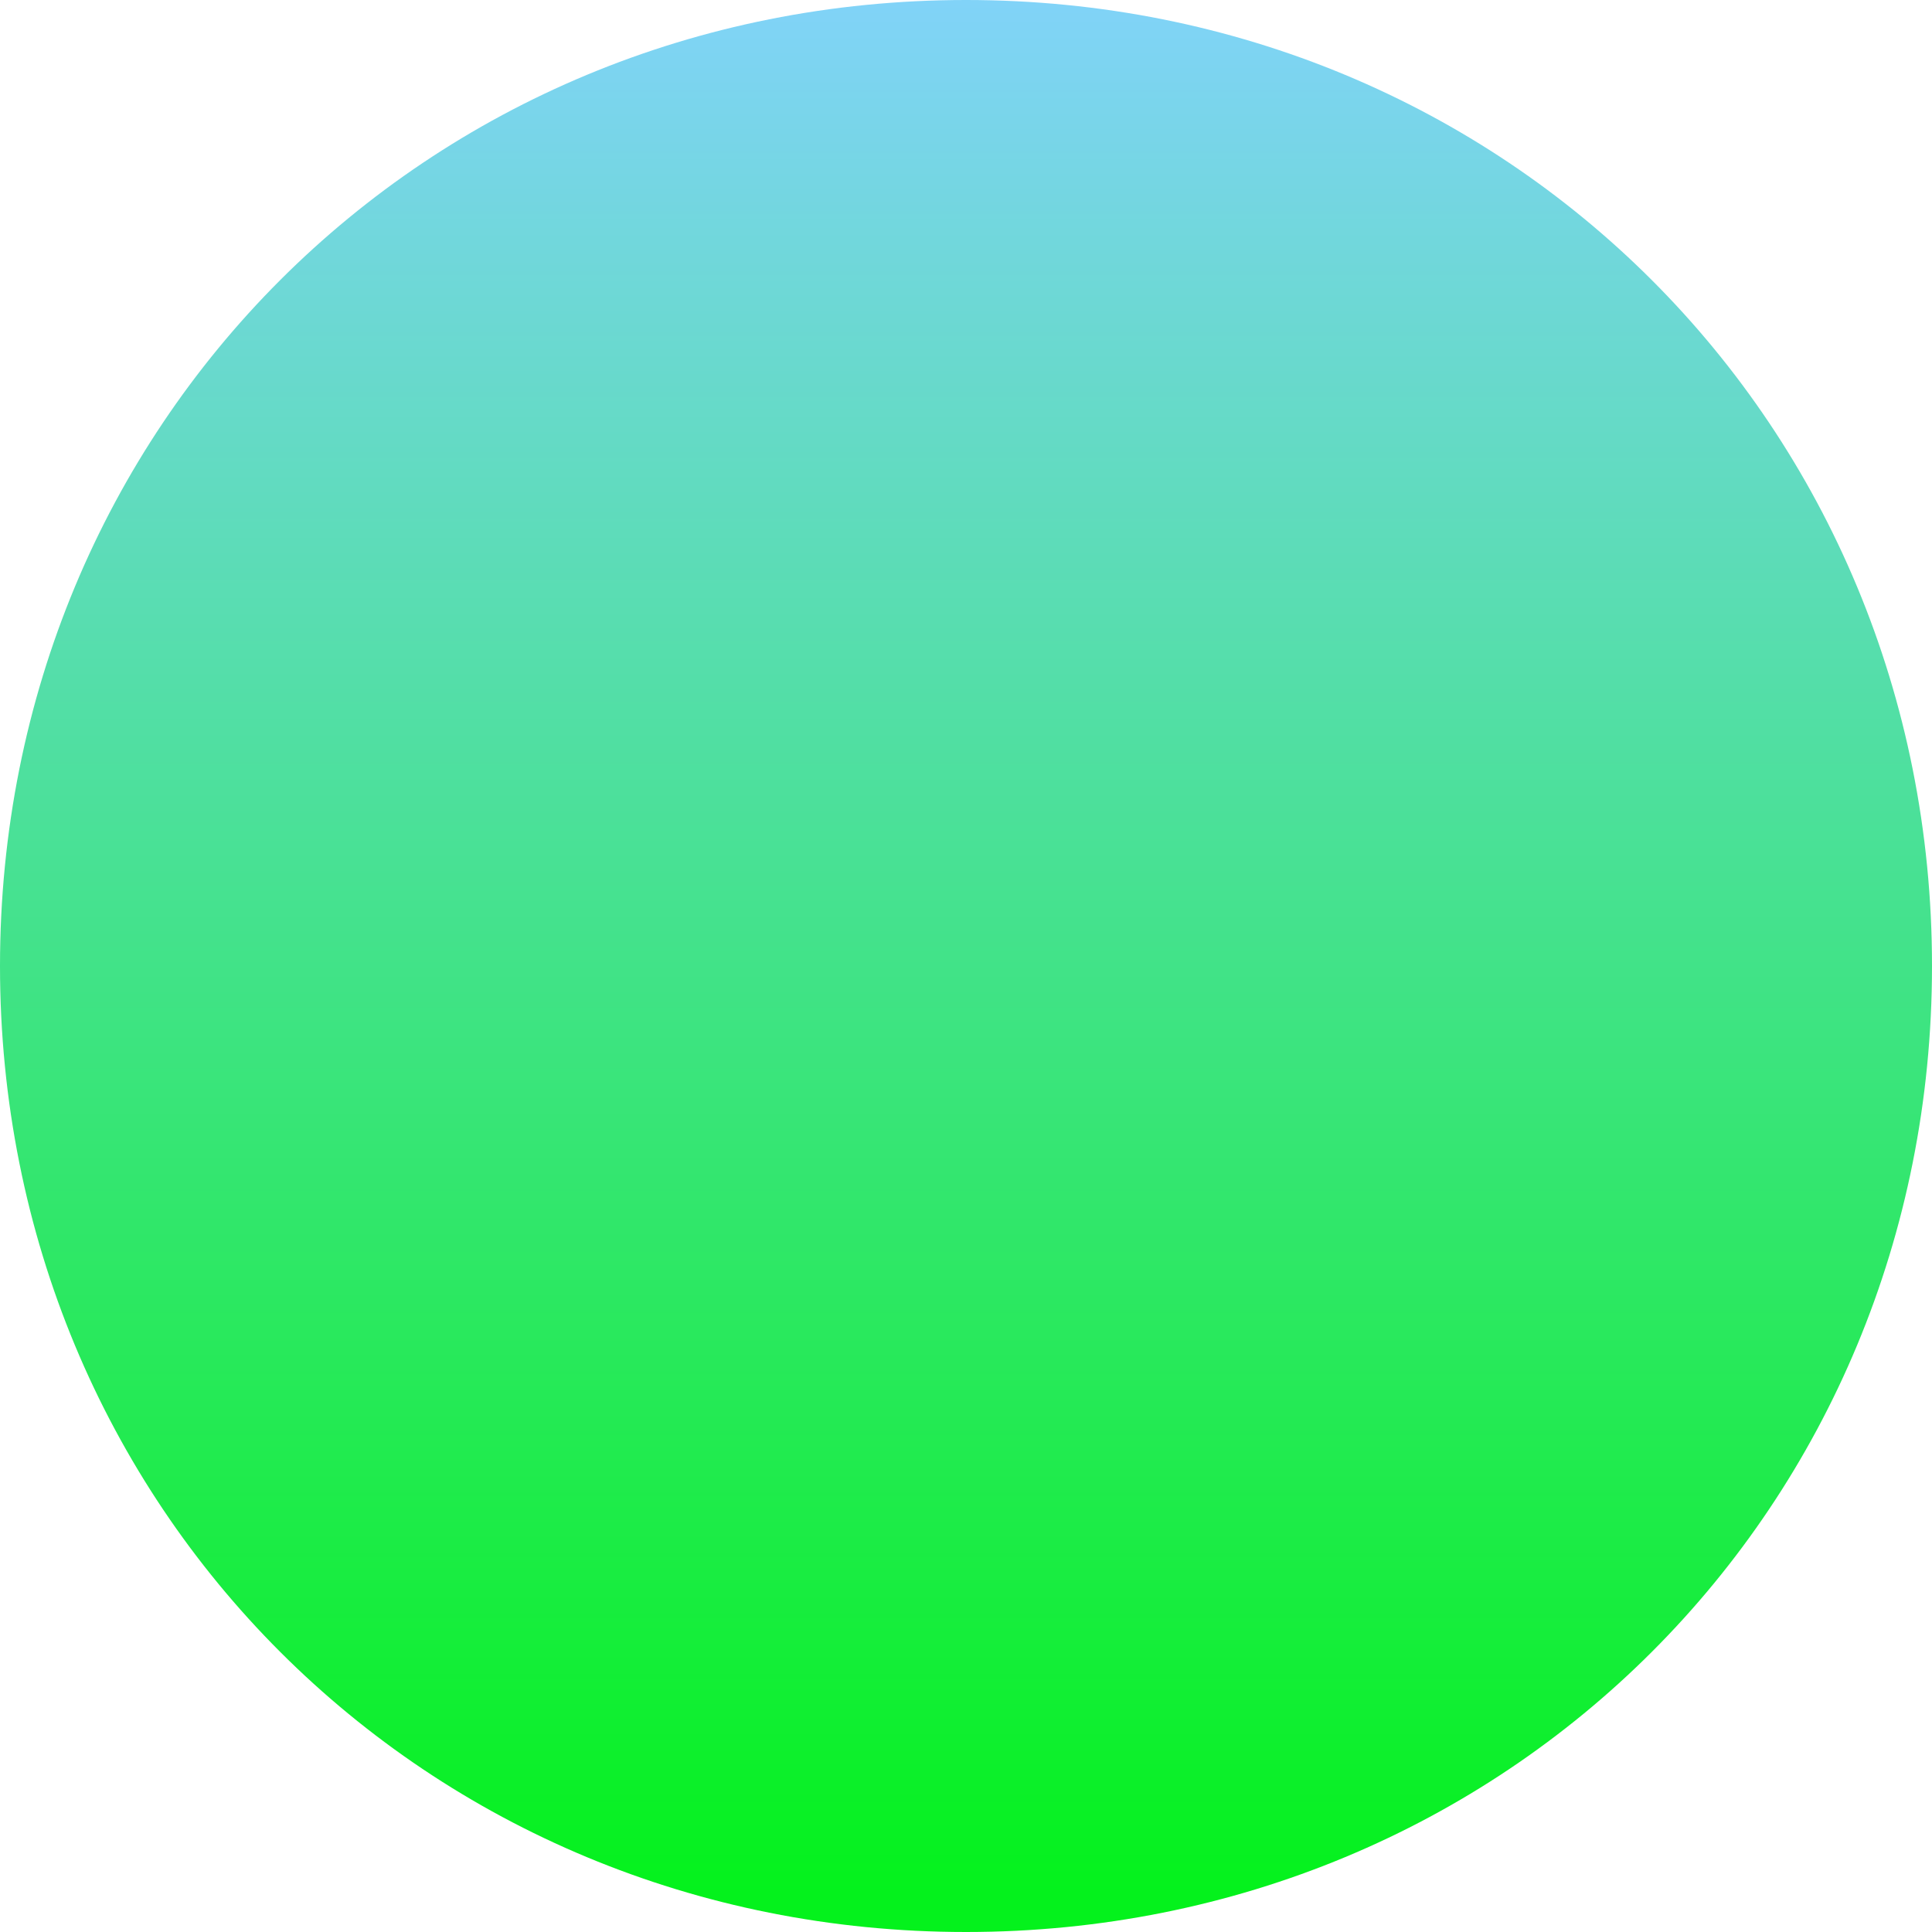 ﻿<?xml version="1.0" encoding="utf-8"?>
<svg version="1.1" xmlns:xlink="http://www.w3.org/1999/xlink" width="150px" height="150px" xmlns="http://www.w3.org/2000/svg">
  <defs>
    <linearGradient gradientUnits="userSpaceOnUse" x1="248" y1="450" x2="248" y2="597" id="LinearGradient740">
      <stop id="Stop741" stop-color="#81d3f8" offset="0" />
      <stop id="Stop742" stop-color="#04f21c" offset="1" />
    </linearGradient>
  </defs>
  <g transform="matrix(1 0 0 1 -173 -450 )">
    <path d="M 248 450  C 290 450  323 483  323 525  C 323 567  290 600  248 600  C 206 600  173 567  173 525  C 173 483  206 450  248 450  Z " fill-rule="nonzero" fill="url(#LinearGradient740)" stroke="none" />
  </g>
</svg>